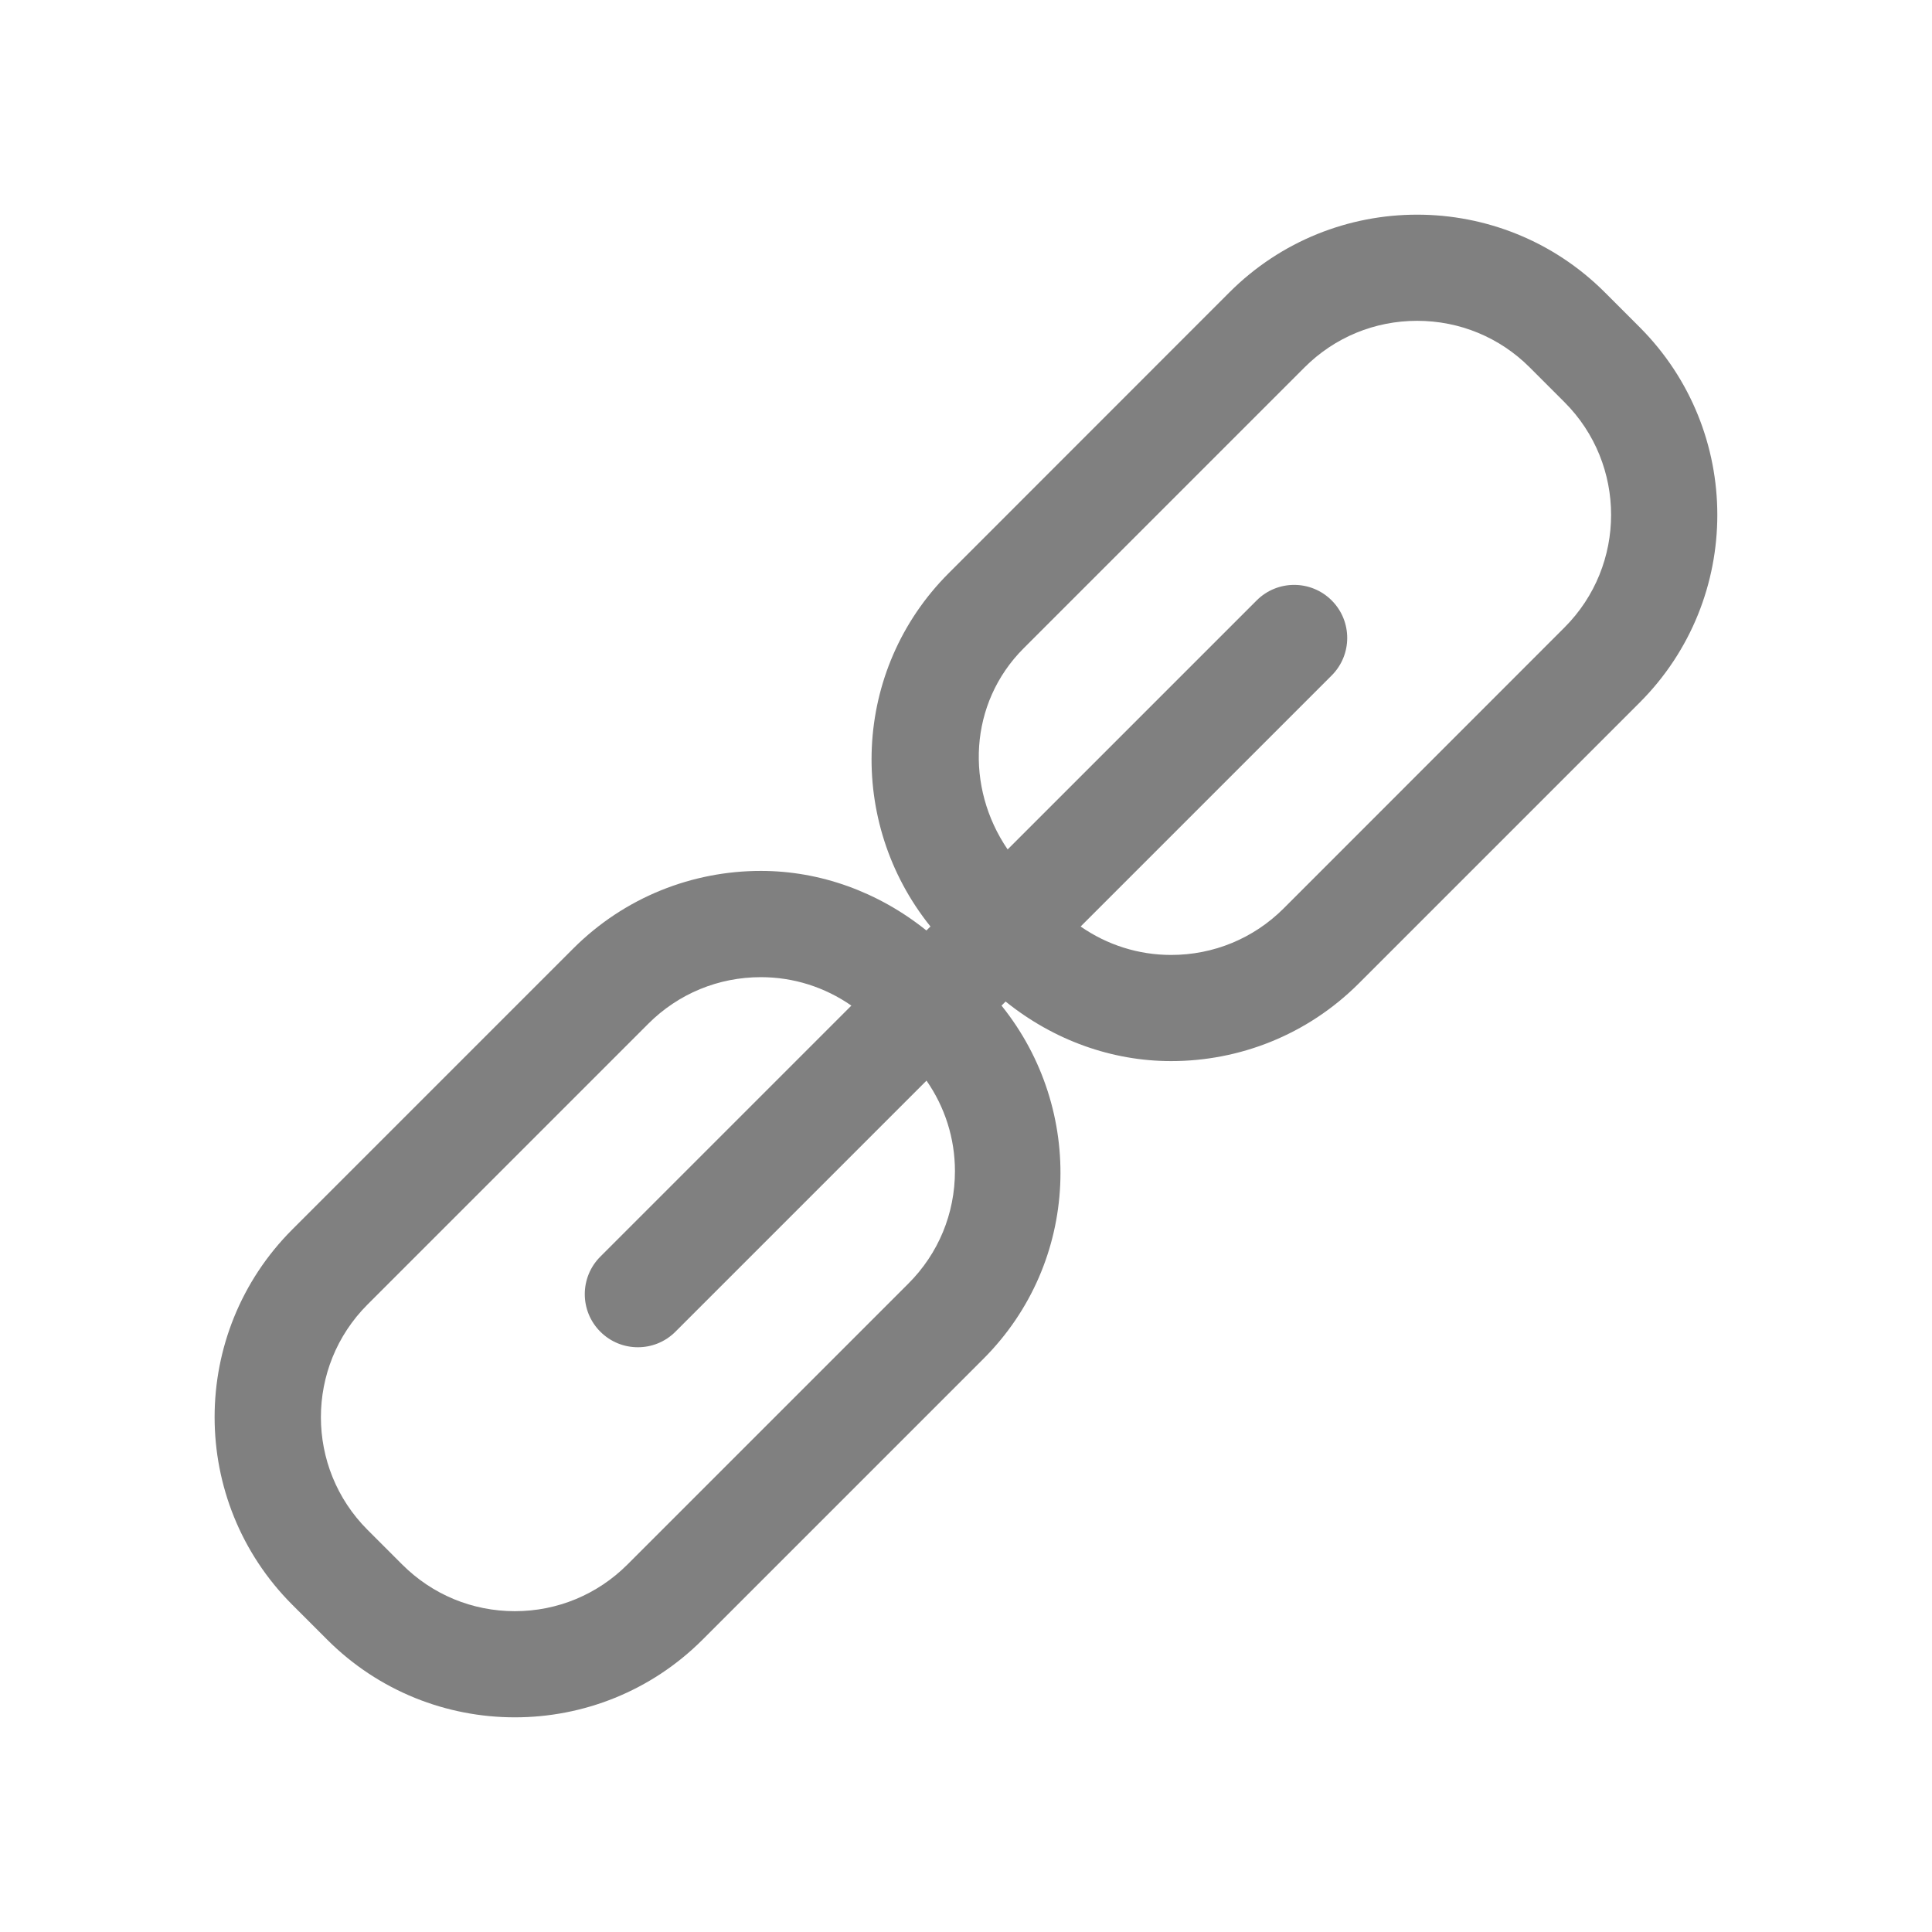 <?xml version="1.0" encoding="utf-8"?>
<!-- Generator: Adobe Illustrator 22.1.0, SVG Export Plug-In . SVG Version: 6.00 Build 0)  -->
<svg version="1.1" id="toolbar" xmlns="http://www.w3.org/2000/svg" xmlns:xlink="http://www.w3.org/1999/xlink" x="0px" y="0px"
	 width="18px" height="18px" viewBox="0 0 18 18" style="enable-background:new 0 0 18 18;" xml:space="preserve">
<style type="text/css">
	.st0{fill:#FFFFFF;}
	.st1{fill:#808080;}
	.st2{fill:#636F80;}
	.st3{fill-rule:evenodd;clip-rule:evenodd;fill:#FFFFFF;}
	.st4{fill-rule:evenodd;clip-rule:evenodd;fill:#808080;}
	.st5{fill-rule:evenodd;clip-rule:evenodd;fill:#636F80;}
	.st6{fill:#F7931E;}
</style>
<g id="link-field_disabled">
	<path class="st1" d="M15.276,3.048l-0.324-0.324C14.469,2.241,13.836,2,13.203,2c-0.633,0-1.266,0.241-1.749,0.724L8.838,5.341
		c-0.901,0.902-0.95,2.32-0.169,3.291L8.631,8.669C8.18,8.307,7.638,8.114,7.089,8.114c-0.633,0-1.266,0.241-1.749,0.724
		l-2.616,2.616c-0.966,0.966-0.966,2.532,0,3.498l0.324,0.324C3.531,15.759,4.164,16,4.797,16c0.633,0,1.266-0.241,1.749-0.724
		l2.616-2.616c0.902-0.902,0.95-2.32,0.169-3.291l0.038-0.038c0.451,0.363,0.993,0.555,1.542,0.555c0.633,0,1.266-0.241,1.749-0.724
		l2.617-2.617C16.241,5.58,16.241,4.014,15.276,3.048z M8.897,10.911c0,0.396-0.154,0.769-0.435,1.049l-2.616,2.616
		c-0.28,0.28-0.653,0.435-1.049,0.435c-0.396,0-0.769-0.154-1.05-0.435l-0.323-0.323c-0.579-0.579-0.579-1.52,0-2.099L6.04,9.538
		c0.28-0.28,0.653-0.434,1.049-0.434c0.306,0,0.597,0.094,0.843,0.265l-2.339,2.339c-0.193,0.193-0.193,0.506,0,0.699
		c0.097,0.097,0.223,0.145,0.35,0.145s0.253-0.048,0.35-0.145l2.339-2.339C8.803,10.314,8.897,10.605,8.897,10.911z M14.576,5.846
		L11.96,8.463c-0.28,0.28-0.653,0.434-1.049,0.434c-0.306,0-0.597-0.094-0.843-0.265l2.339-2.339c0.193-0.193,0.193-0.506,0-0.699
		c-0.193-0.193-0.506-0.193-0.699,0l-2.32,2.32C8.993,7.336,9.025,6.552,9.537,6.04l2.617-2.617c0.28-0.28,0.653-0.434,1.049-0.434
		c0.396,0,0.769,0.154,1.049,0.434l0.324,0.324C15.155,4.326,15.155,5.267,14.576,5.846z"/>
</g>
</svg>
